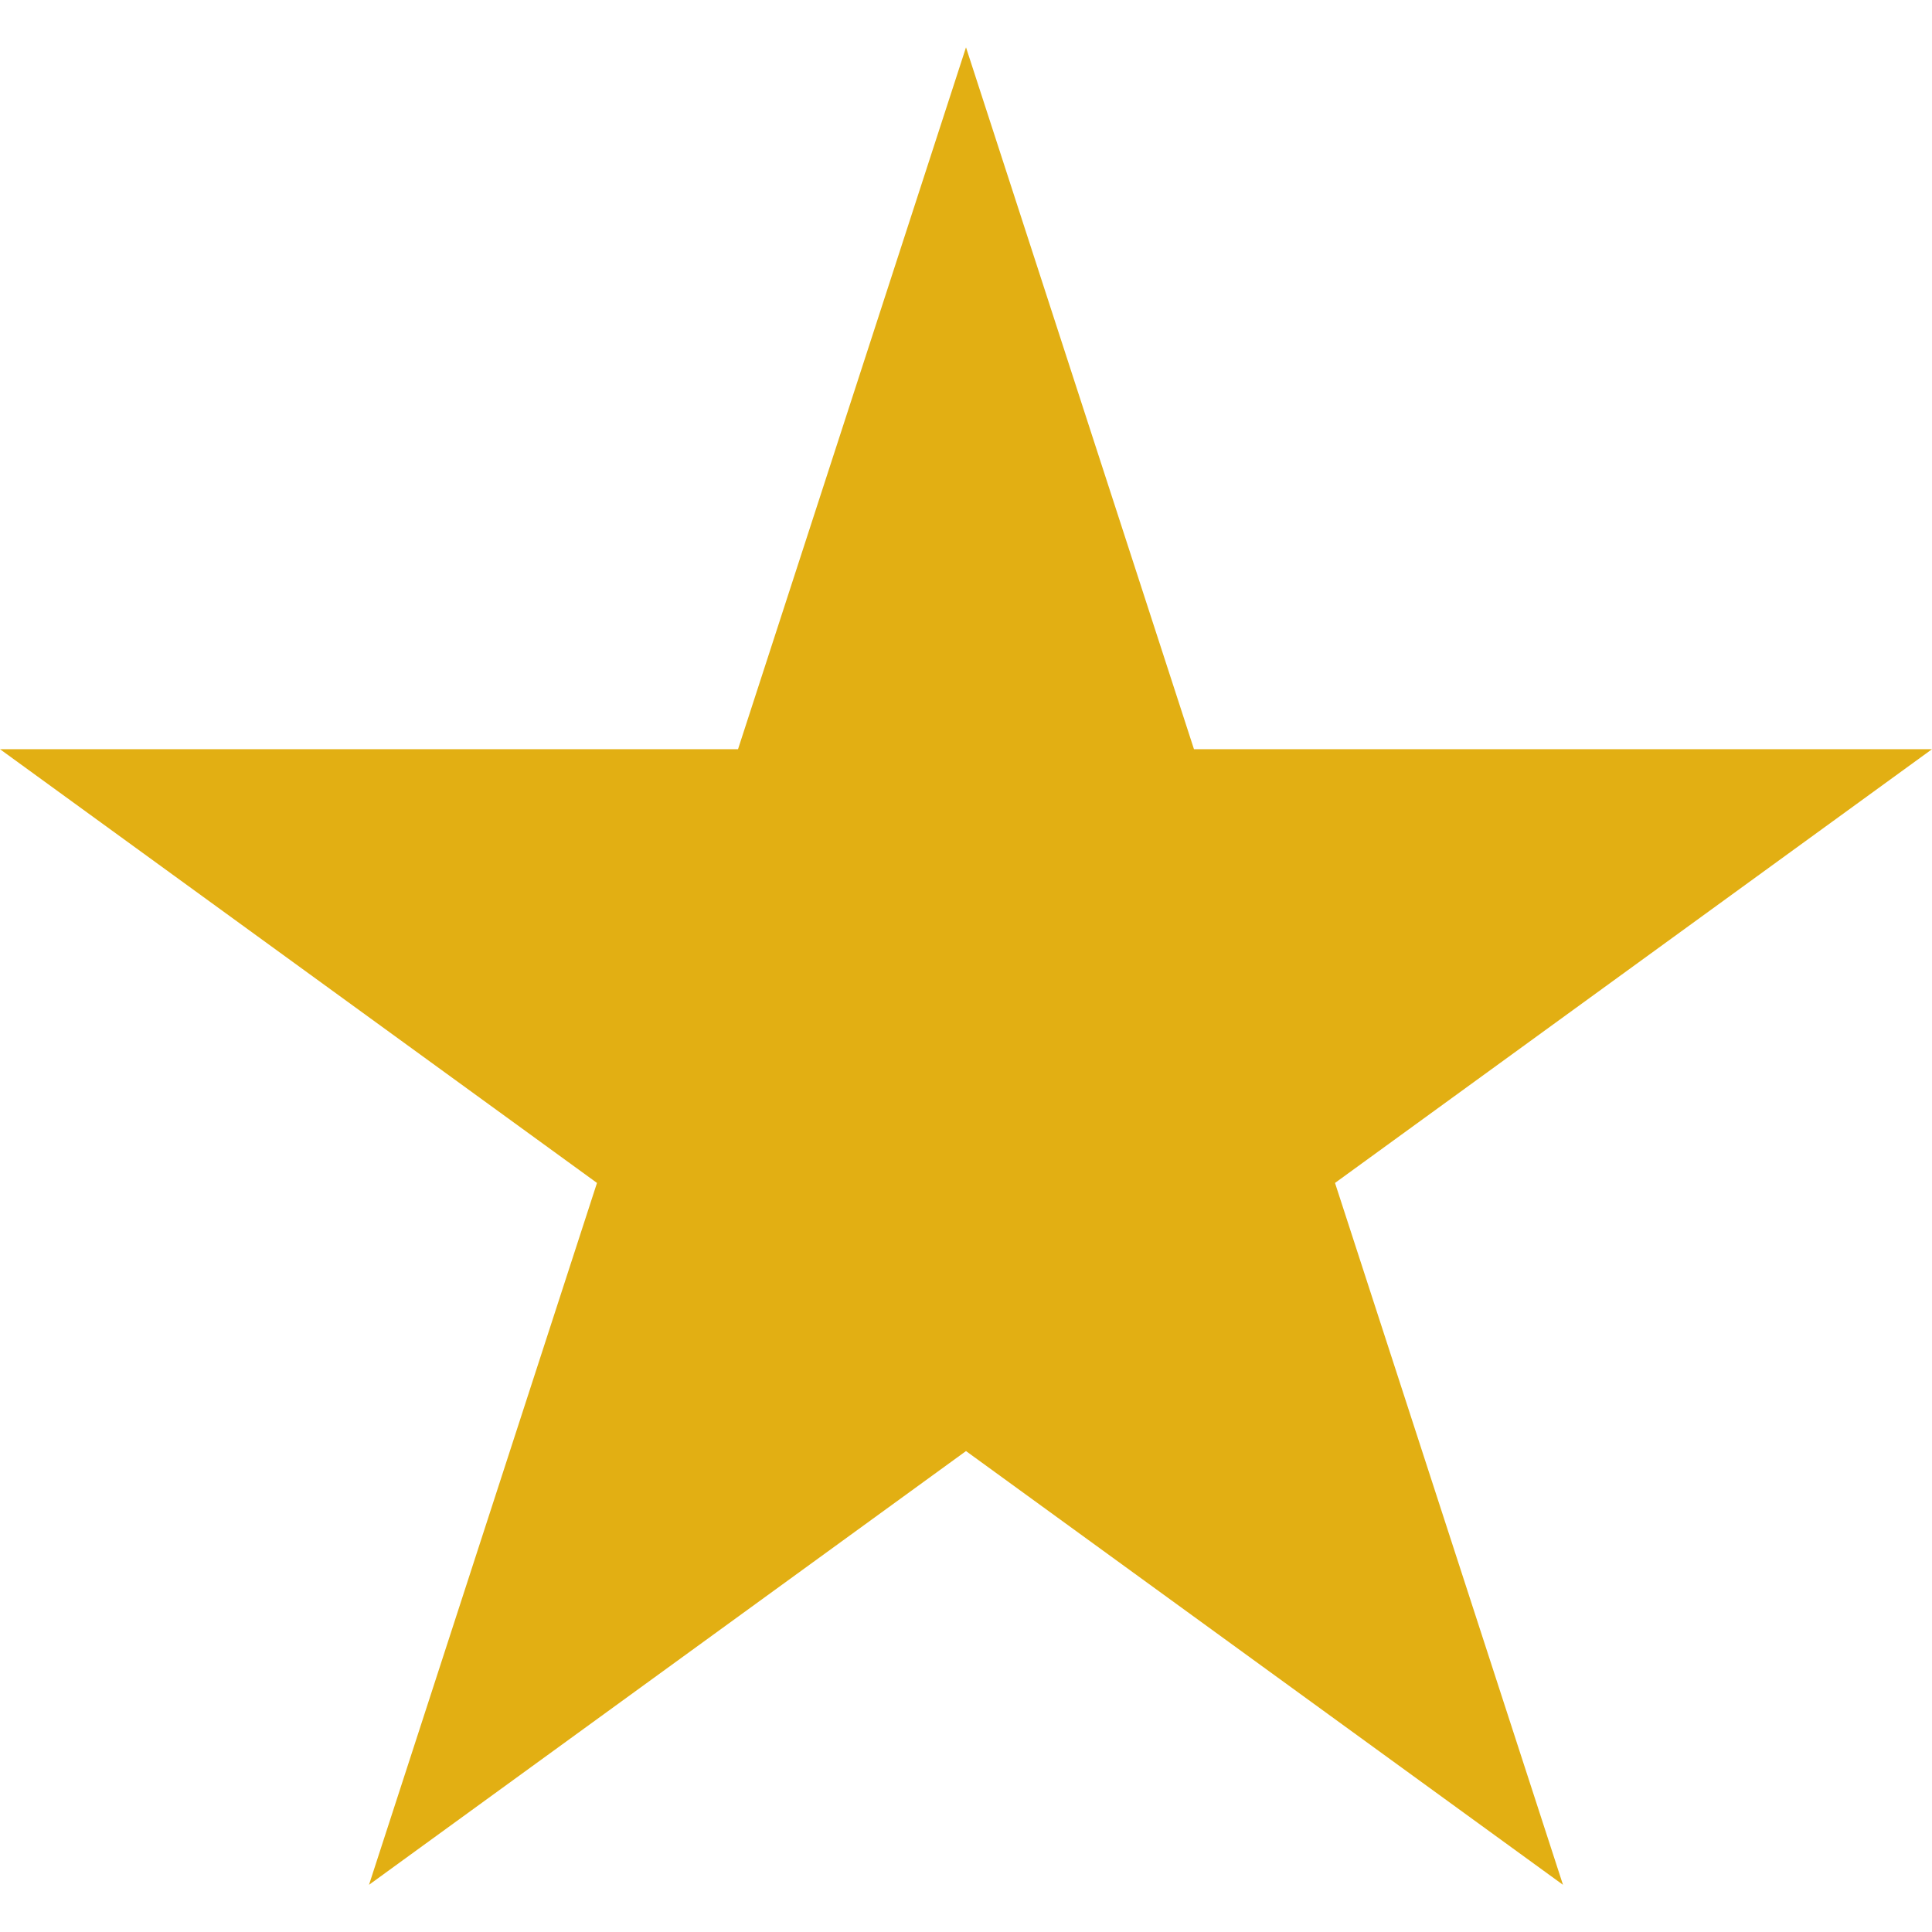 <?xml version="1.0" encoding="utf-8"?>
<!-- Generator: Adobe Illustrator 16.0.0, SVG Export Plug-In . SVG Version: 6.00 Build 0)  -->
<!DOCTYPE svg PUBLIC "-//W3C//DTD SVG 1.1//EN" "http://www.w3.org/Graphics/SVG/1.1/DTD/svg11.dtd">
<svg version="1.1" id="Layer_1" xmlns="http://www.w3.org/2000/svg" xmlns:xlink="http://www.w3.org/1999/xlink" x="0px" y="0px"
	 width="14px" height="14px" viewBox="43 40.552 14 14" enable-background="new 43 40.552 14 14" xml:space="preserve">
<polygon fill="#E2AF13" points="50,40.895 51.652,45.981 57,45.981 52.674,49.124 54.326,54.21 50,51.067 45.674,54.21 
	47.326,49.124 43,45.981 48.348,45.981 "/>
</svg>
